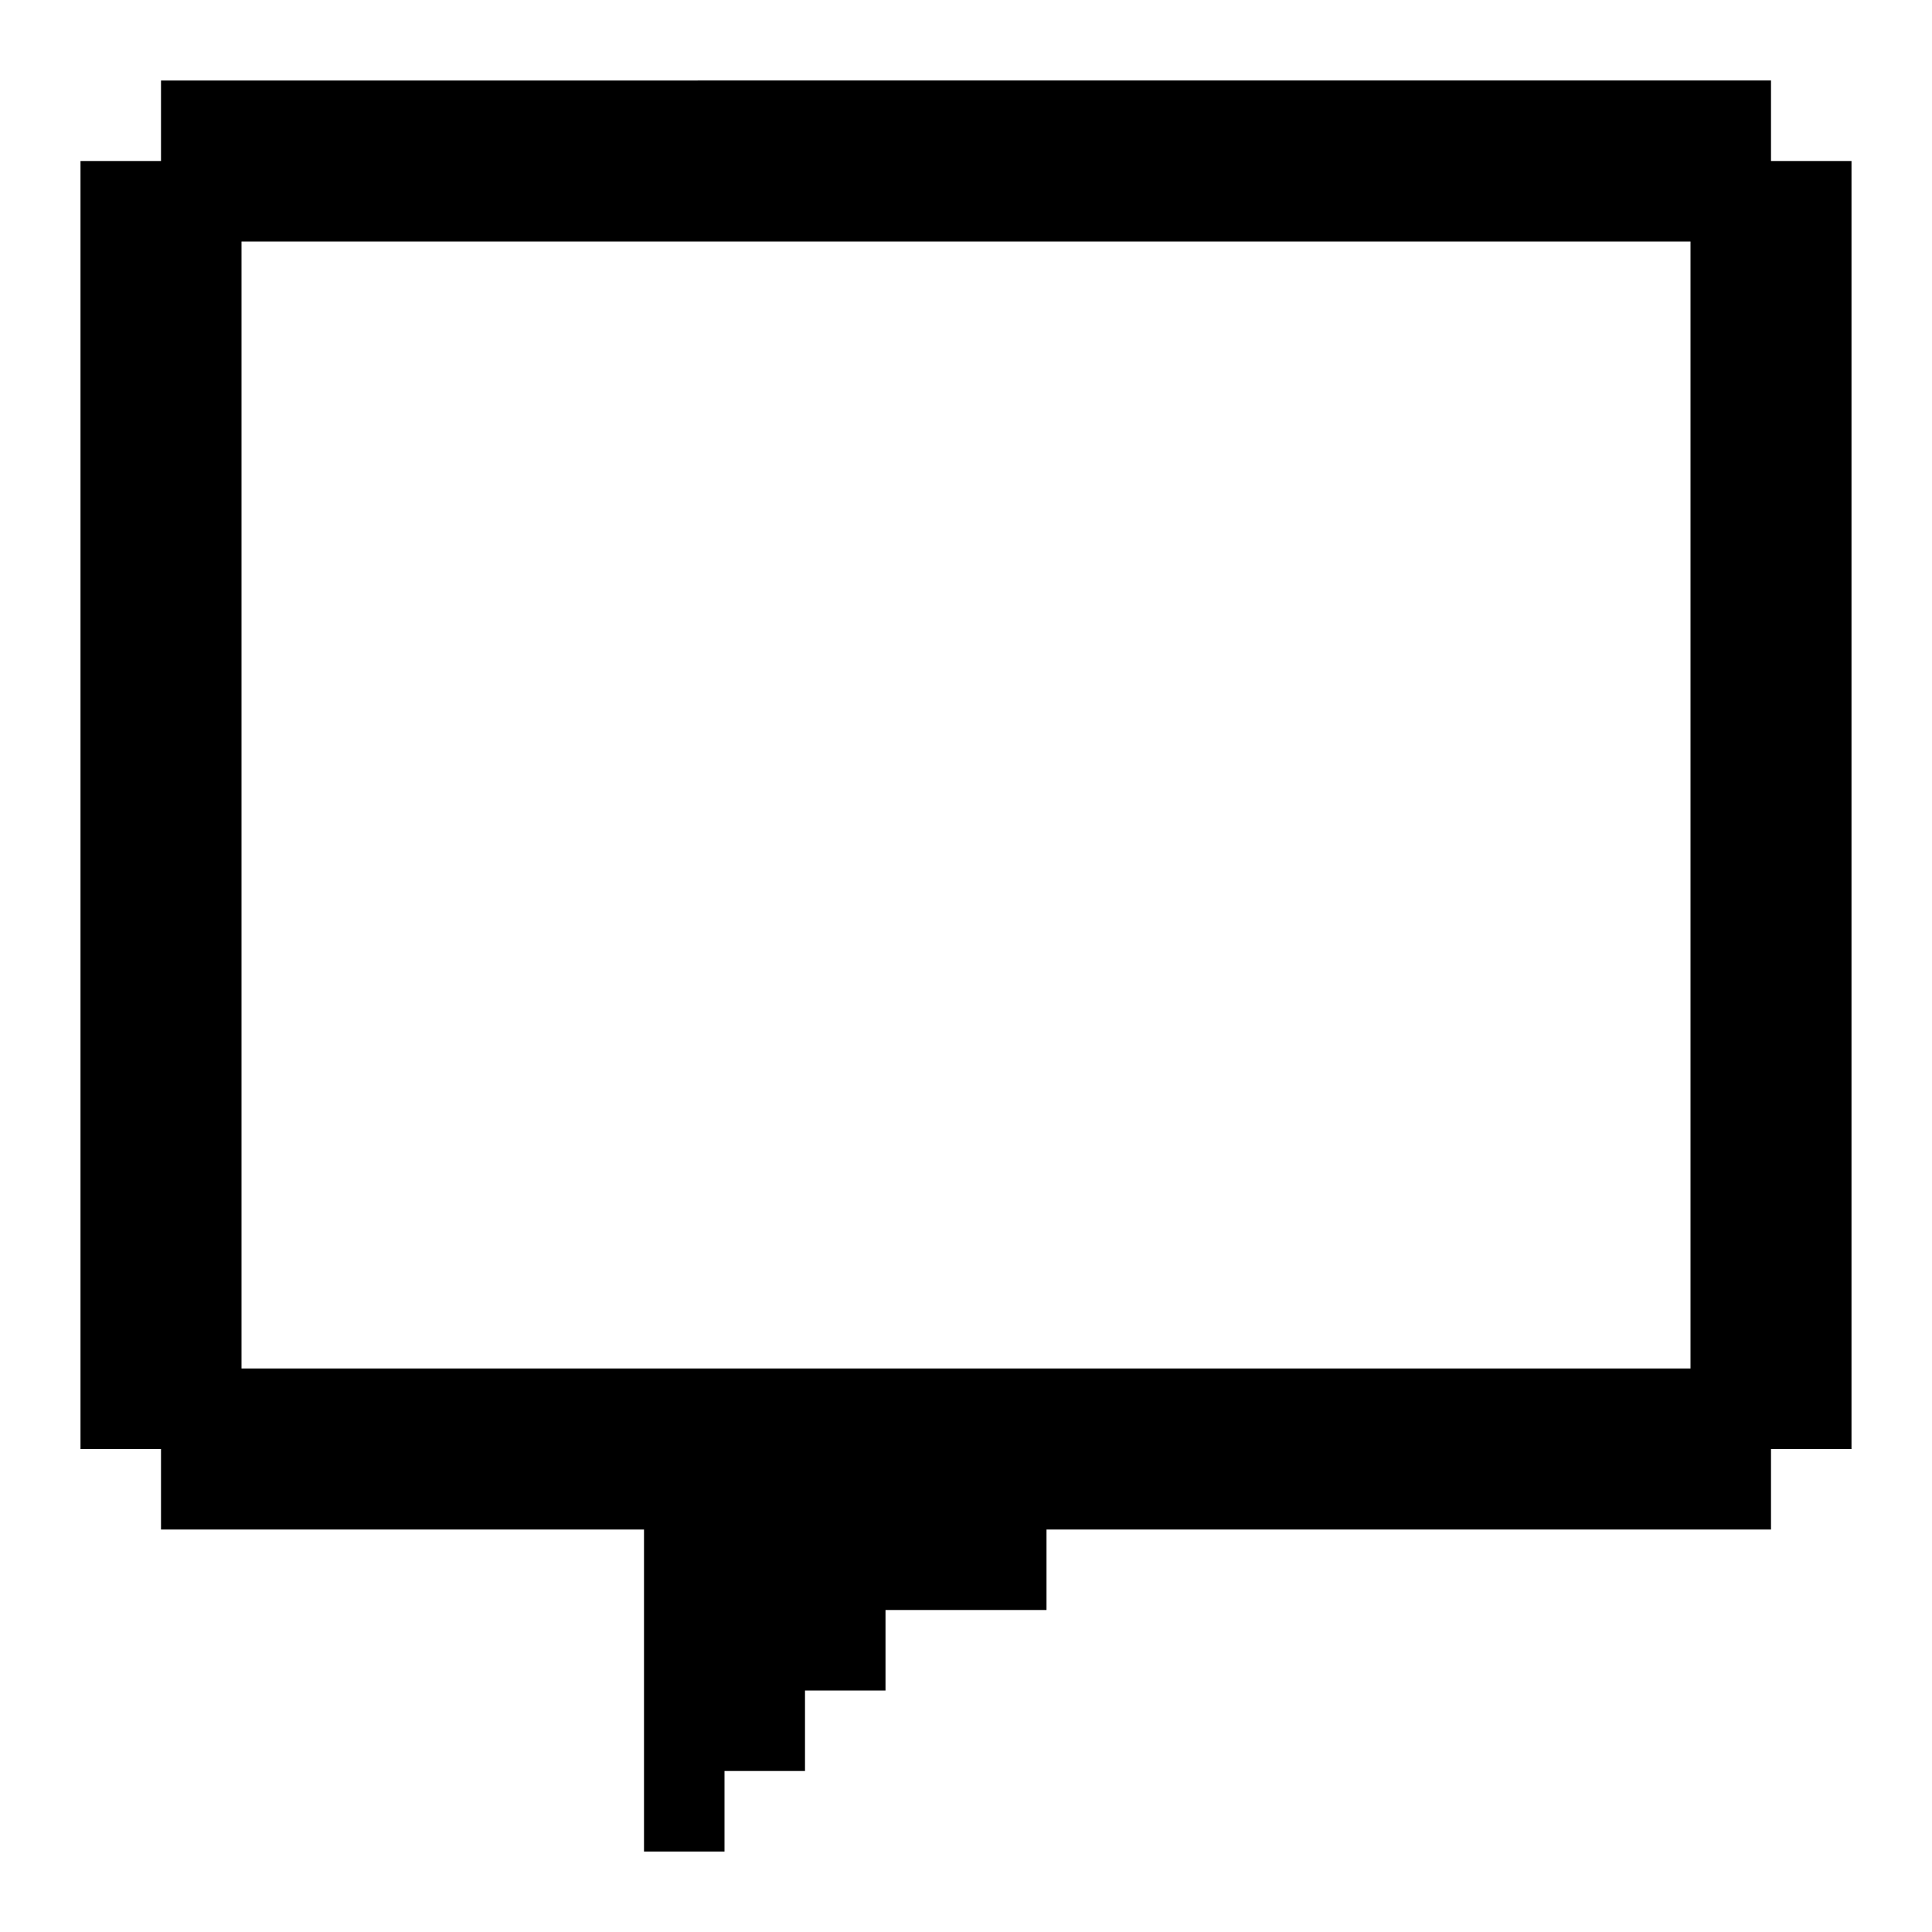 <?xml version="1.0" encoding="UTF-8"?><svg id="message" xmlns="http://www.w3.org/2000/svg" viewBox="0 0 24 24"><path d="m22,2v-1H2v1h-1v16h1v1h6v4h1v-1h1v-1h1v-1h2v-1h9v-1h1V2h-1Zm-1,15H3V3h18v14Z"/></svg>